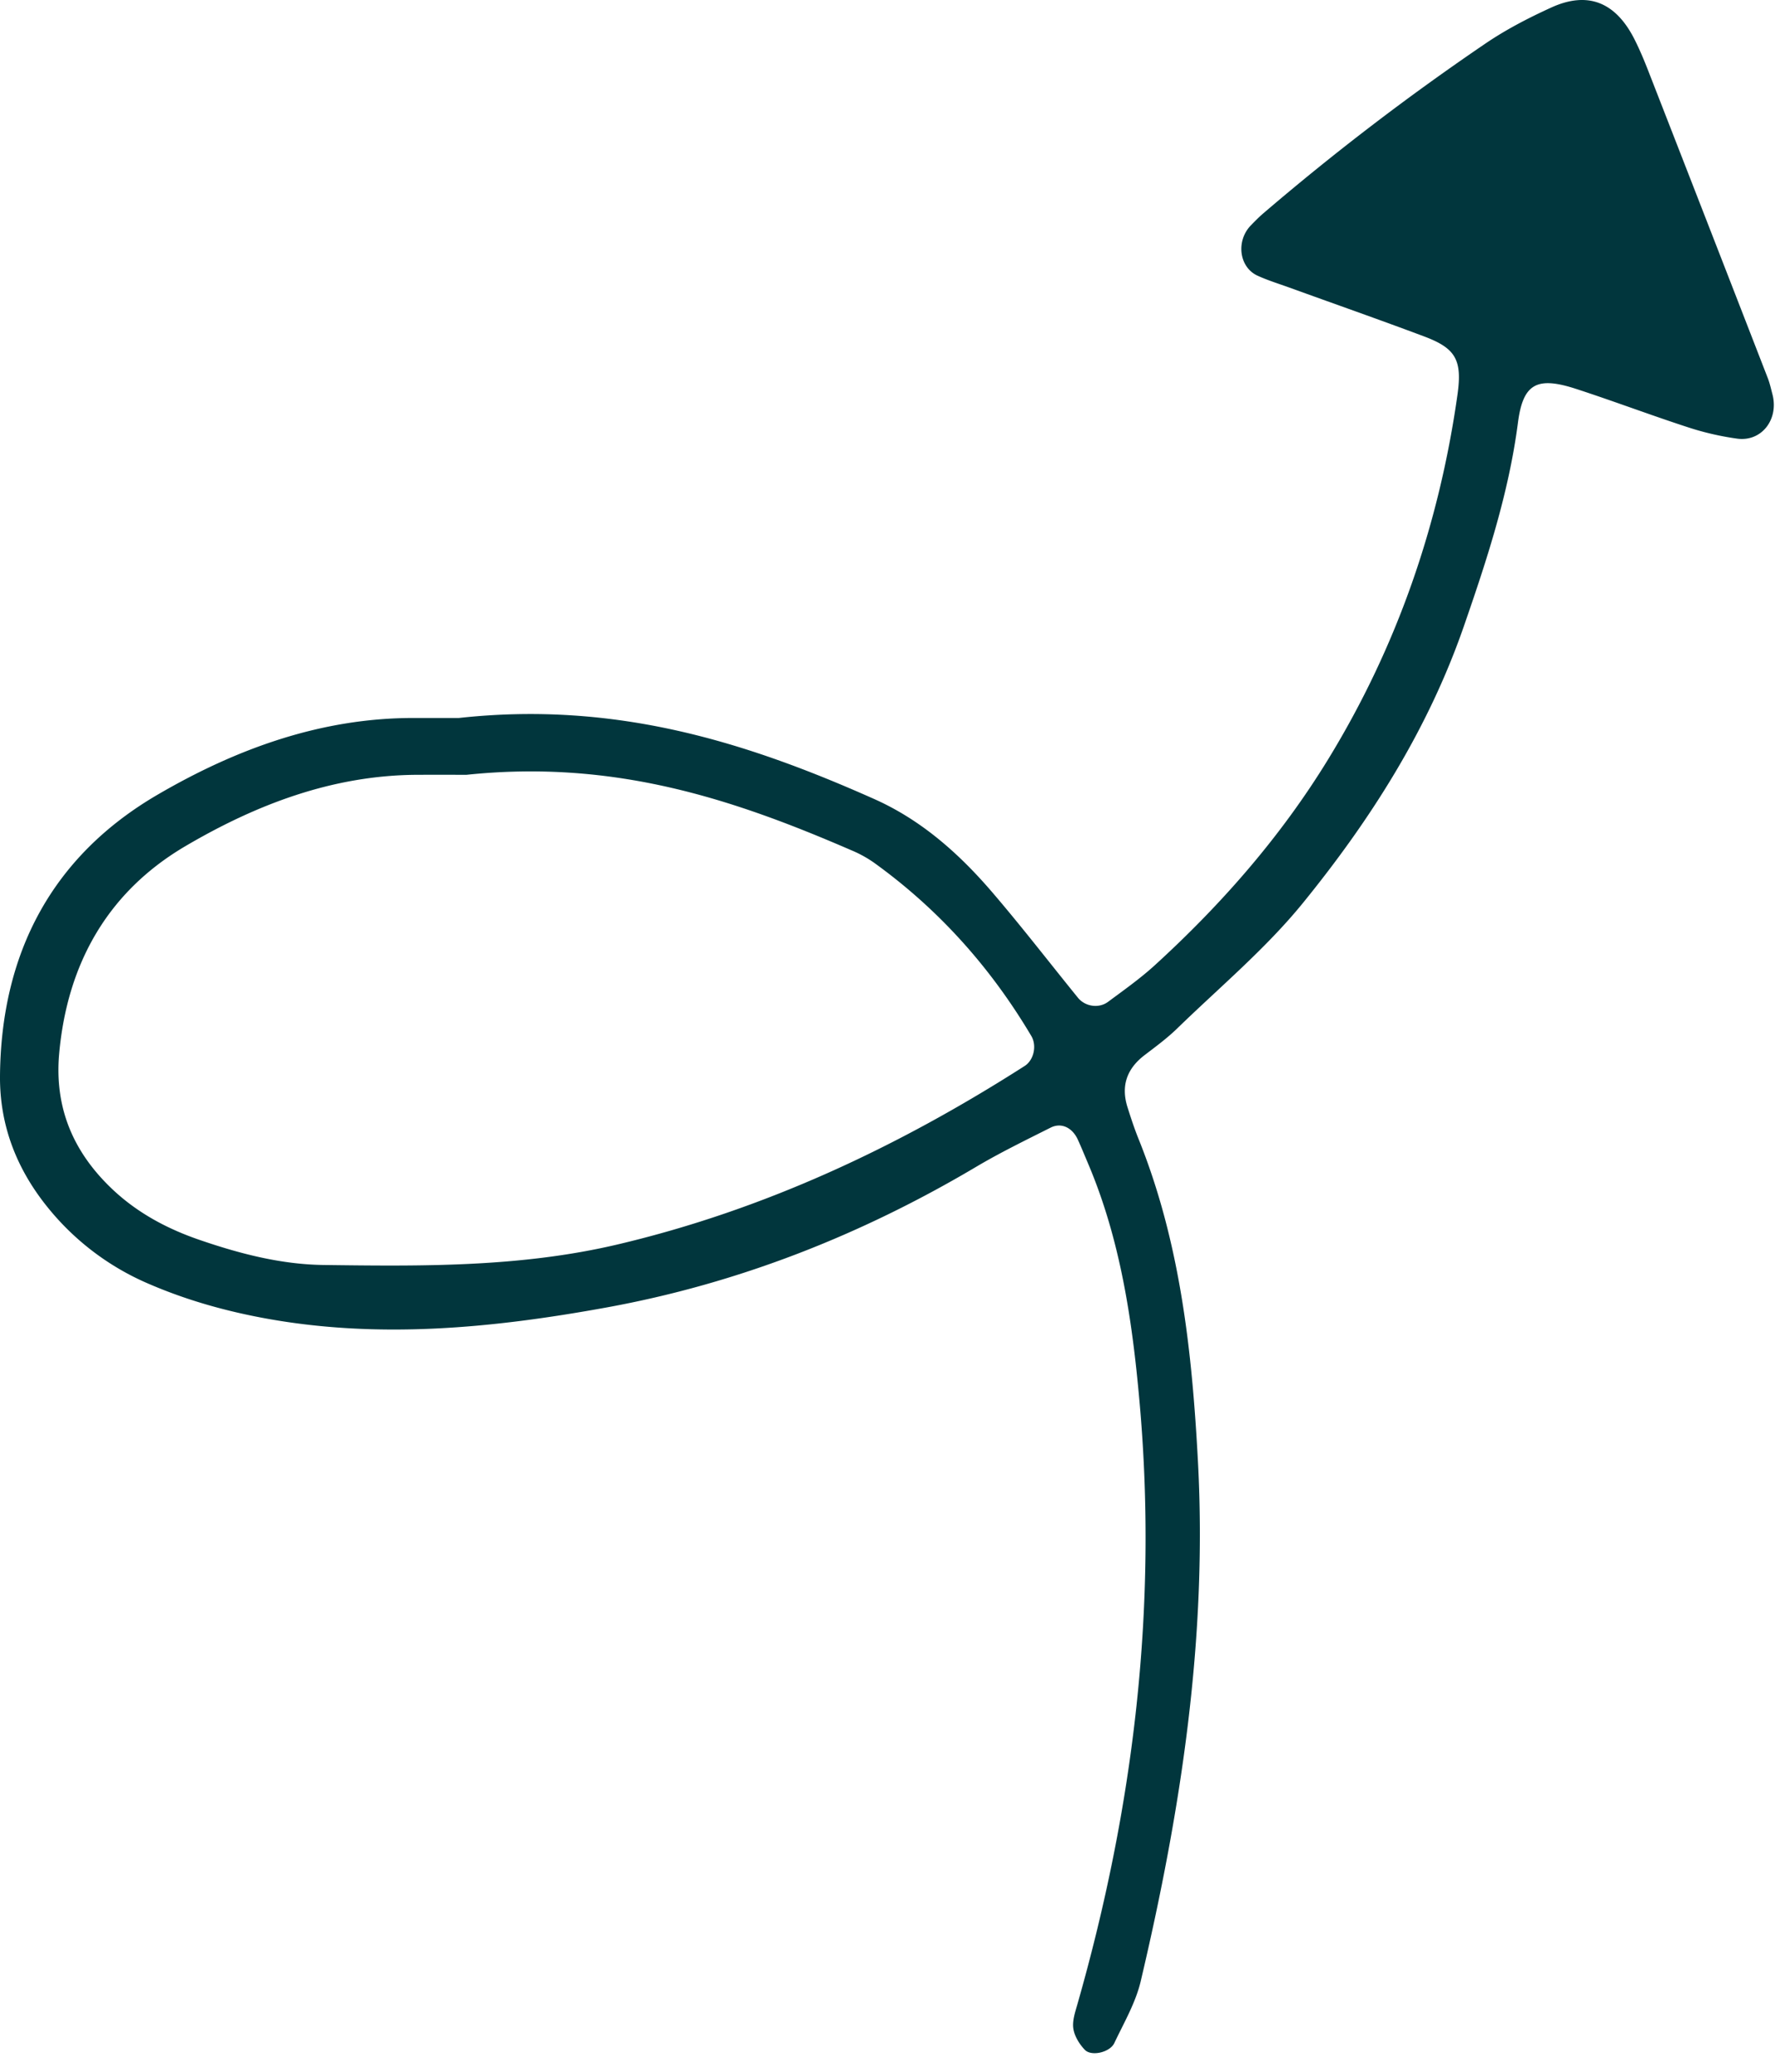 <svg xmlns="http://www.w3.org/2000/svg" width="66" height="77"><path fill="#01363D" fill-rule="evenodd" d="M17.345 28.797c-.172 0-1.009-.003-1.845 0-3.13.017-5.963 1.1-8.594 2.644C4.01 33.14 2.5 35.812 2.2 39.163c-.18 2.022.532 3.676 1.997 5.054.938.88 2.044 1.463 3.235 1.87 1.488.51 3.018.908 4.599.928 3.66.048 7.312.088 10.92-.76 5.464-1.287 10.448-3.63 15.15-6.637.338-.216.46-.752.247-1.113-1.512-2.549-3.45-4.716-5.86-6.449a4.411 4.411 0 00-.825-.452c-4.356-1.886-8.793-3.387-14.318-2.807m-.285-2.112c5.836-.641 10.7.898 15.442 3.01 1.764.785 3.17 2.04 4.407 3.484 1.09 1.272 2.114 2.6 3.171 3.902.268.33.776.41 1.123.152.589-.437 1.192-.863 1.732-1.355 2.49-2.271 4.697-4.792 6.458-7.671 2.55-4.17 4.116-8.7 4.8-13.534.183-1.298-.065-1.728-1.239-2.169-1.667-.625-3.349-1.214-5.023-1.82-.394-.142-.796-.266-1.176-.44-.685-.317-.803-1.294-.242-1.87.146-.15.293-.3.452-.437a93.633 93.633 0 018.241-6.3c.775-.53 1.622-.968 2.477-1.358C59.045-.341 60.08.08 60.78 1.47c.188.374.351.762.503 1.152 1.486 3.808 2.968 7.616 4.447 11.426.076.194.12.4.174.603.246.932-.4 1.775-1.31 1.652a10.506 10.506 0 01-1.828-.422c-1.395-.454-2.768-.973-4.162-1.427-1.46-.475-1.974-.196-2.162 1.255-.34 2.618-1.154 5.096-2.015 7.577-1.328 3.826-3.463 7.18-5.983 10.278-1.38 1.696-3.09 3.123-4.668 4.656-.374.364-.8.678-1.216.995-.66.503-.887 1.142-.636 1.936.126.4.257.798.414 1.187 1.55 3.849 1.987 7.891 2.206 11.994.35 6.561-.632 12.963-2.13 19.309-.189.797-.624 1.54-.98 2.292-.164.347-.853.507-1.098.251-.202-.211-.385-.508-.426-.79-.043-.292.07-.617.155-.917 2.094-7.327 2.988-14.776 2.305-22.389-.271-3.035-.715-6.035-1.923-8.869-.122-.288-.24-.578-.37-.863-.205-.448-.614-.646-1.011-.446-.935.47-1.879.929-2.778 1.462-4.281 2.537-8.86 4.336-13.745 5.224-4.23.769-8.508 1.19-12.809.379-1.45-.274-2.854-.676-4.205-1.26a9.734 9.734 0 01-3.733-2.813C.63 43.472-.016 41.842 0 39.984c.04-4.558 1.932-8.162 5.868-10.453 2.908-1.694 6.068-2.854 9.529-2.846.733.002 1.467 0 1.663 0"/></svg>